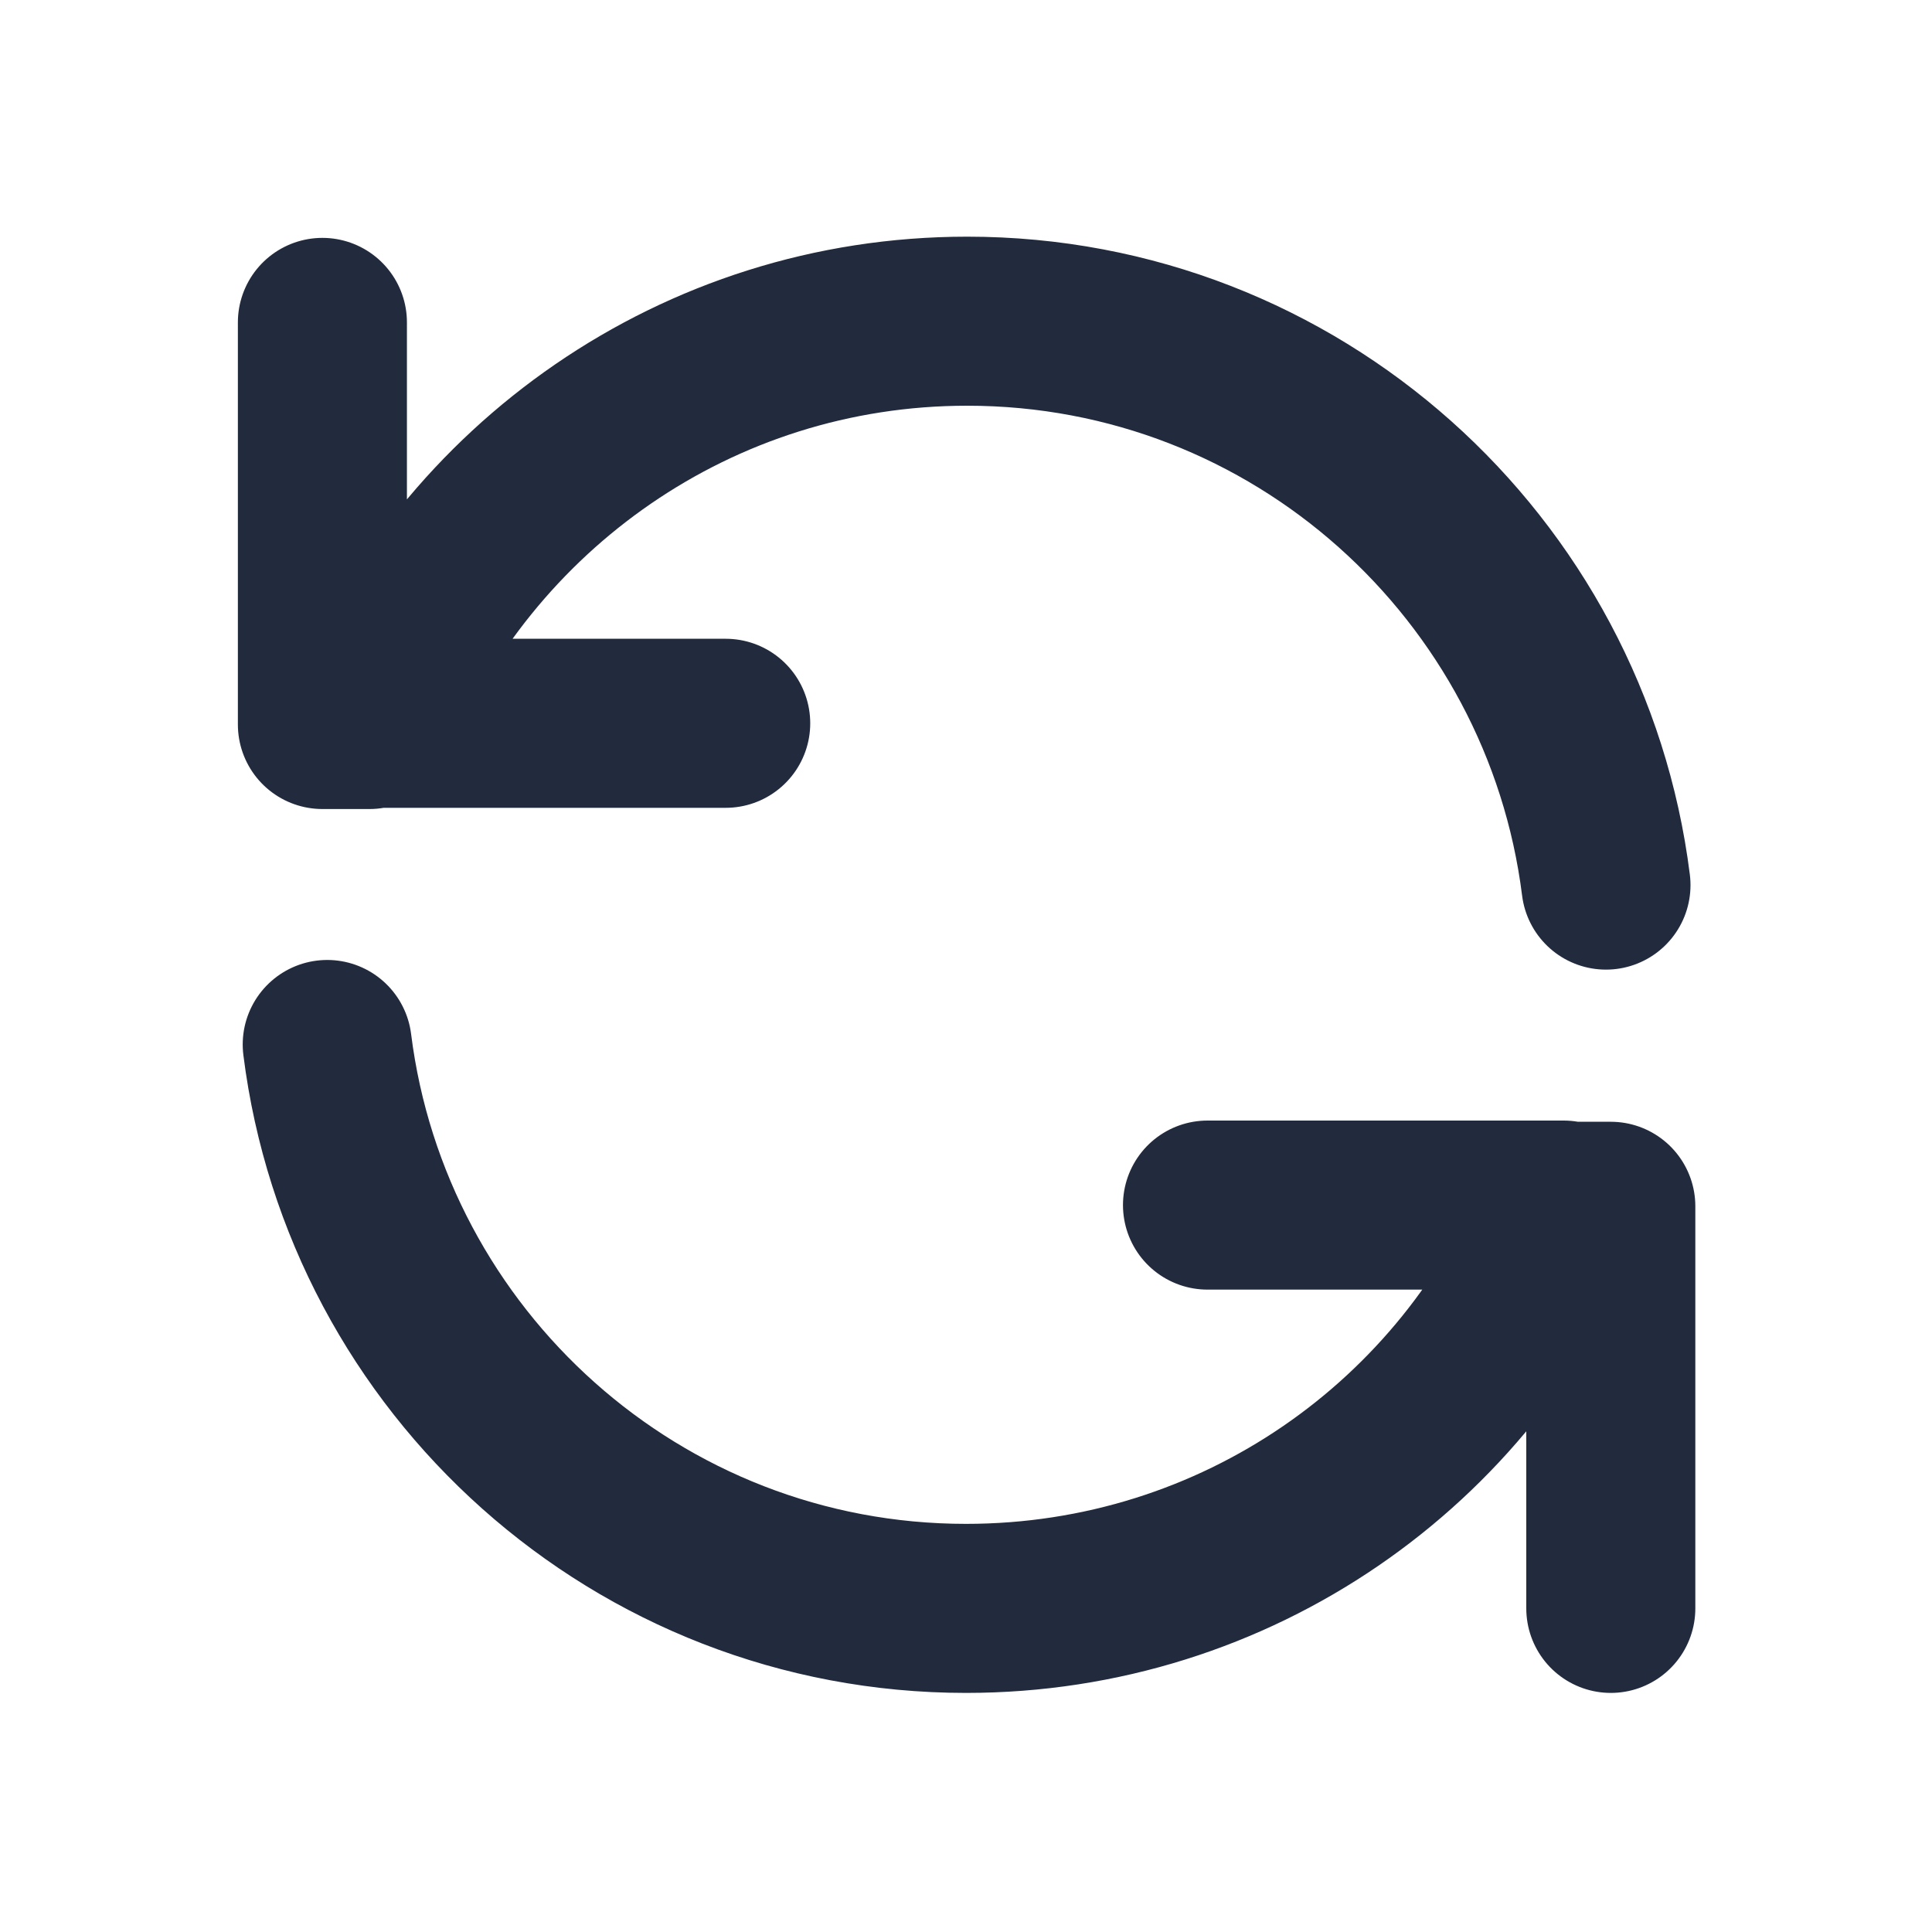 <?xml version="1.0" encoding="UTF-8"?><svg id="Layer_1" xmlns="http://www.w3.org/2000/svg" viewBox="0 0 16 16"><defs><style>.cls-1,.cls-2{fill:none;}.cls-2{stroke:#222b3d;stroke-linecap:round;stroke-linejoin:round;stroke-width:1.4px;}</style></defs><rect class="cls-1" width="16" height="16"/><path class="cls-2" d="m2.67,2.67v3.33h.39m10.24,1.33c-.33-2.63-2.57-4.67-5.29-4.67-2.24,0-4.15,1.38-4.95,3.33m0,0h2.95m7.33,7.33v-3.33h-.39m0,0c-.79,1.96-2.71,3.33-4.95,3.33-2.72,0-4.96-2.04-5.29-4.67m10.24,1.33h-2.95"/></svg>